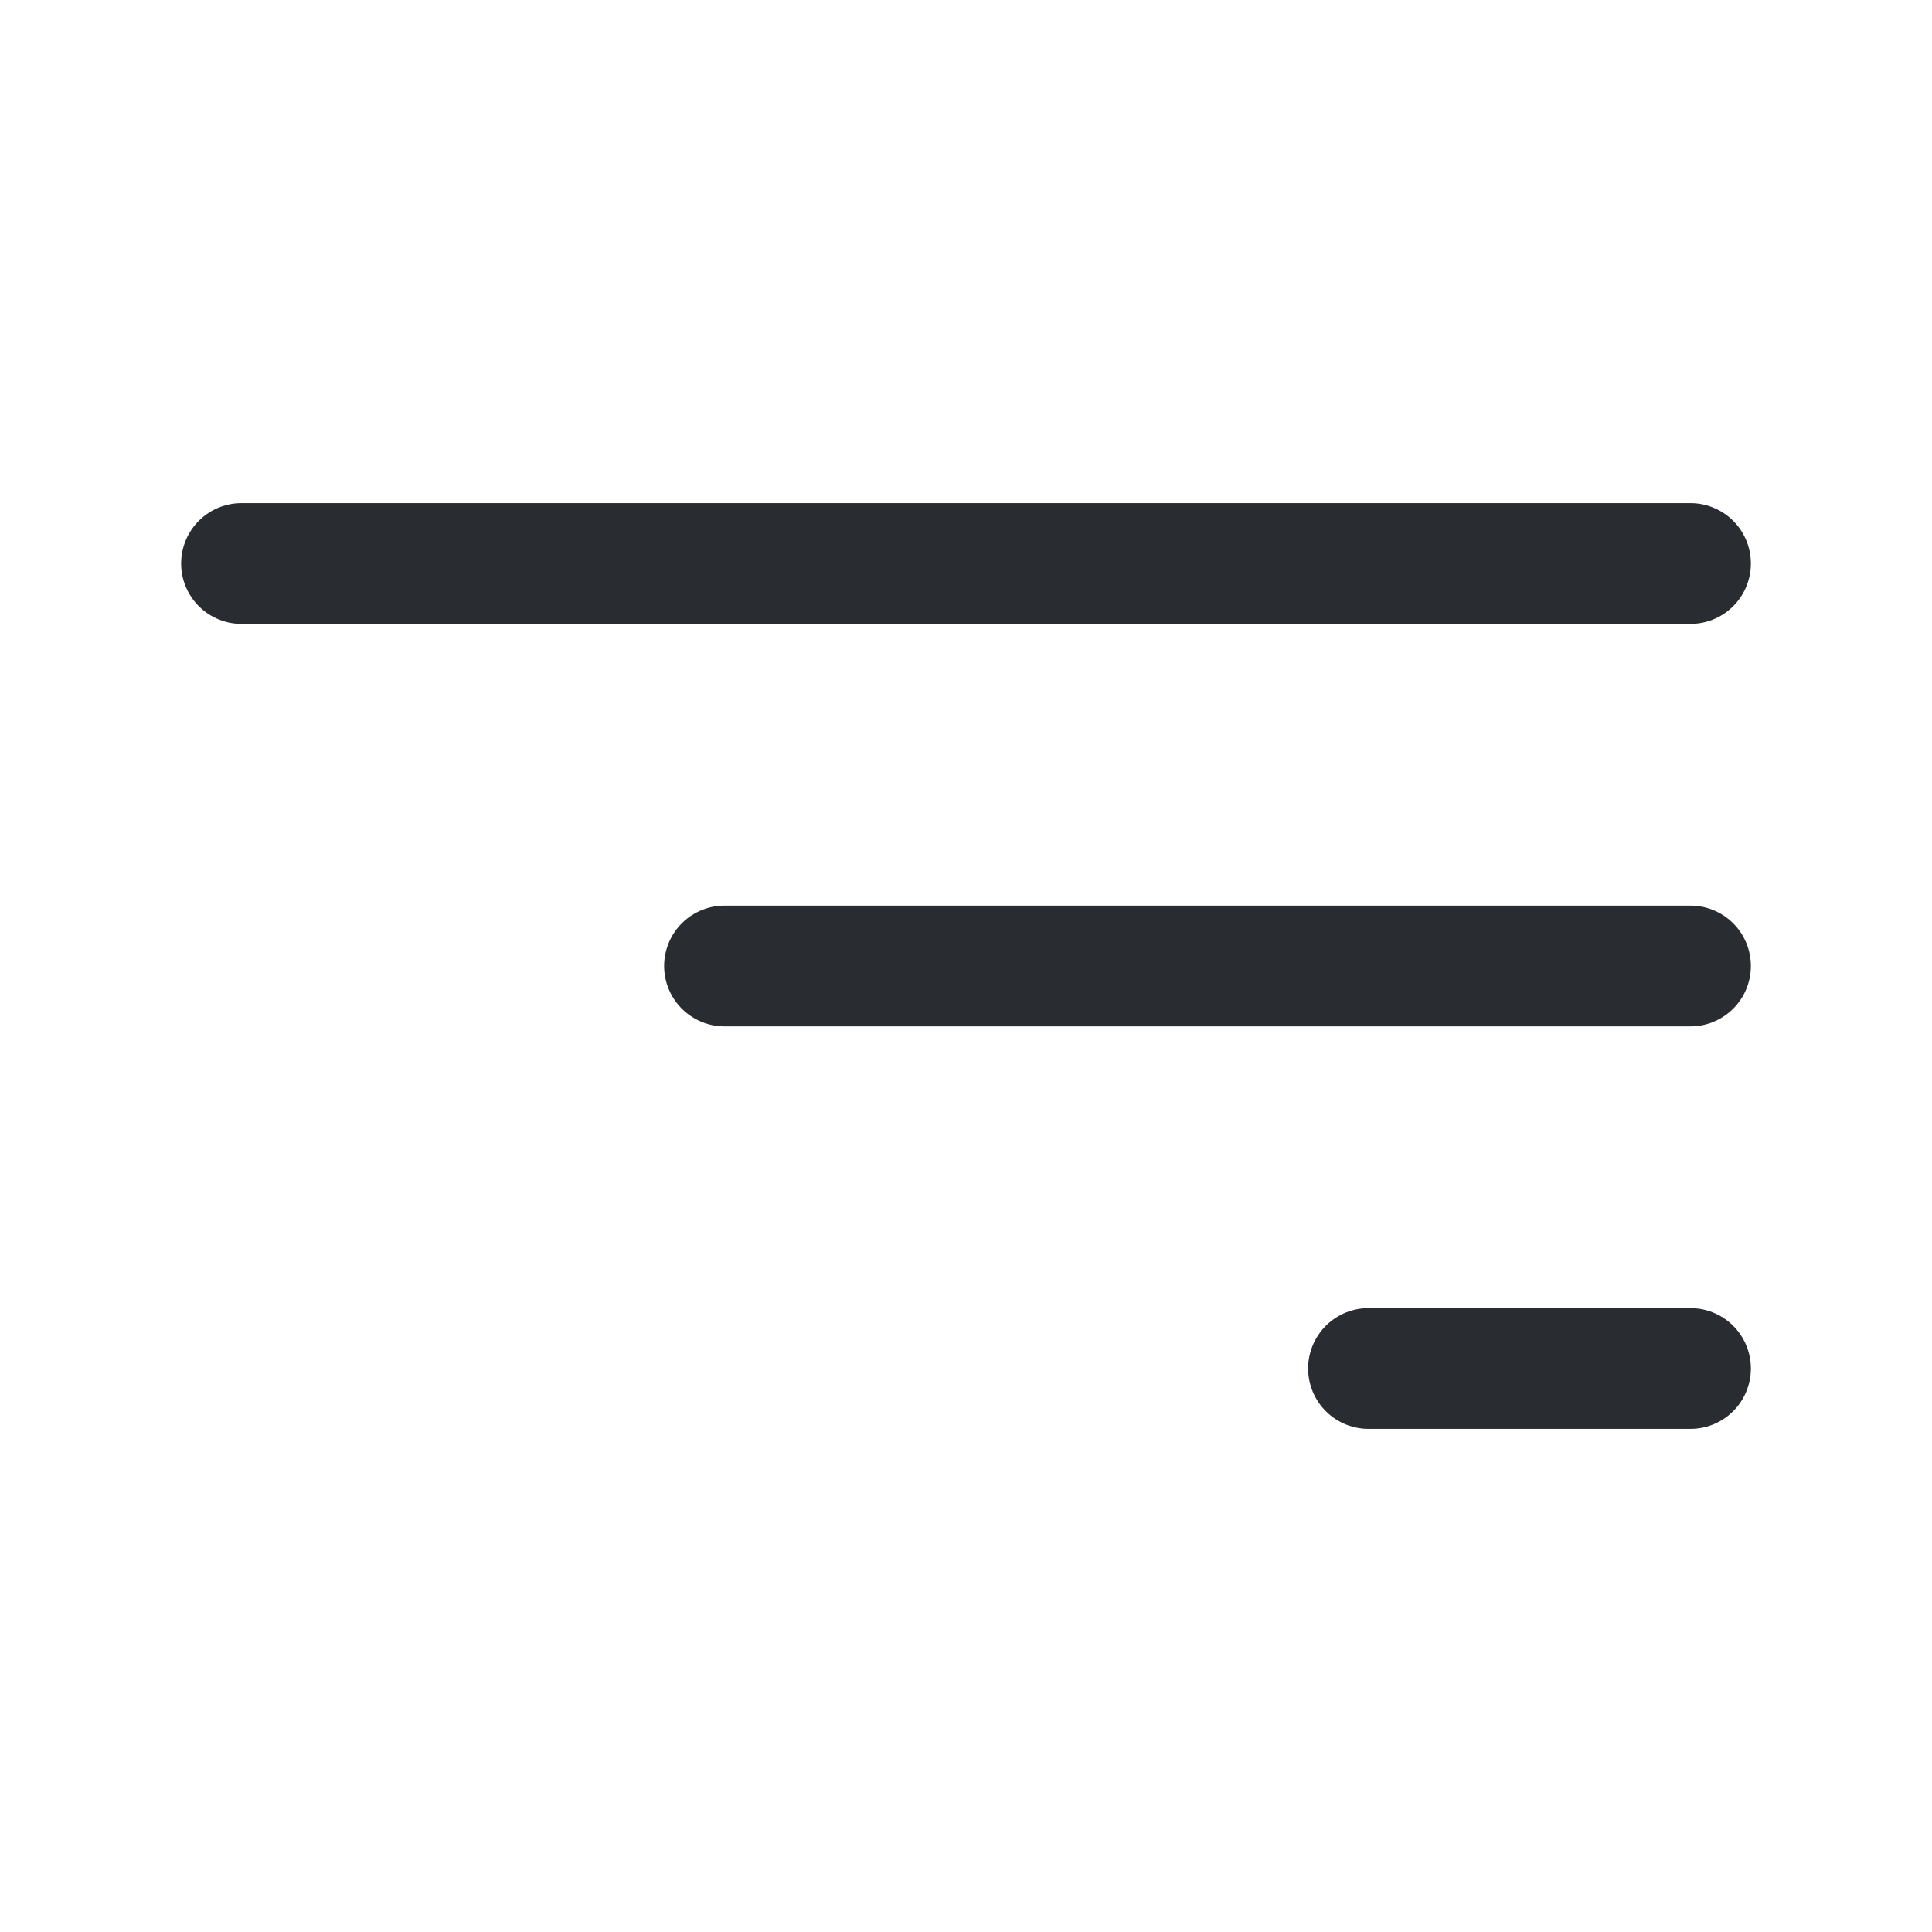 <svg xmlns="http://www.w3.org/2000/svg" width="24" height="24" viewBox="0 0 24 24">
  <g id="vuesax_linear_sort" data-name="vuesax/linear/sort" transform="translate(-177 -317)">
    <g id="sort" transform="translate(5 1)">
      <path id="Vector" d="M0,0H18" transform="translate(175 323)" fill="none" stroke="#292d32" stroke-linecap="round" stroke-width="1.5"/>
      <path id="Vector-2" data-name="Vector" d="M0,0H12" transform="translate(181 328)" fill="none" stroke="#292d32" stroke-linecap="round" stroke-width="1.5"/>
      <path id="Vector-3" data-name="Vector" d="M0,0H4" transform="translate(189 333)" fill="none" stroke="#292d32" stroke-linecap="round" stroke-width="1.5"/>
      <path id="Vector-4" data-name="Vector" d="M0,0H24V24H0Z" transform="translate(172 316)" fill="none" opacity="0"/>
    </g>
  </g>
</svg>
